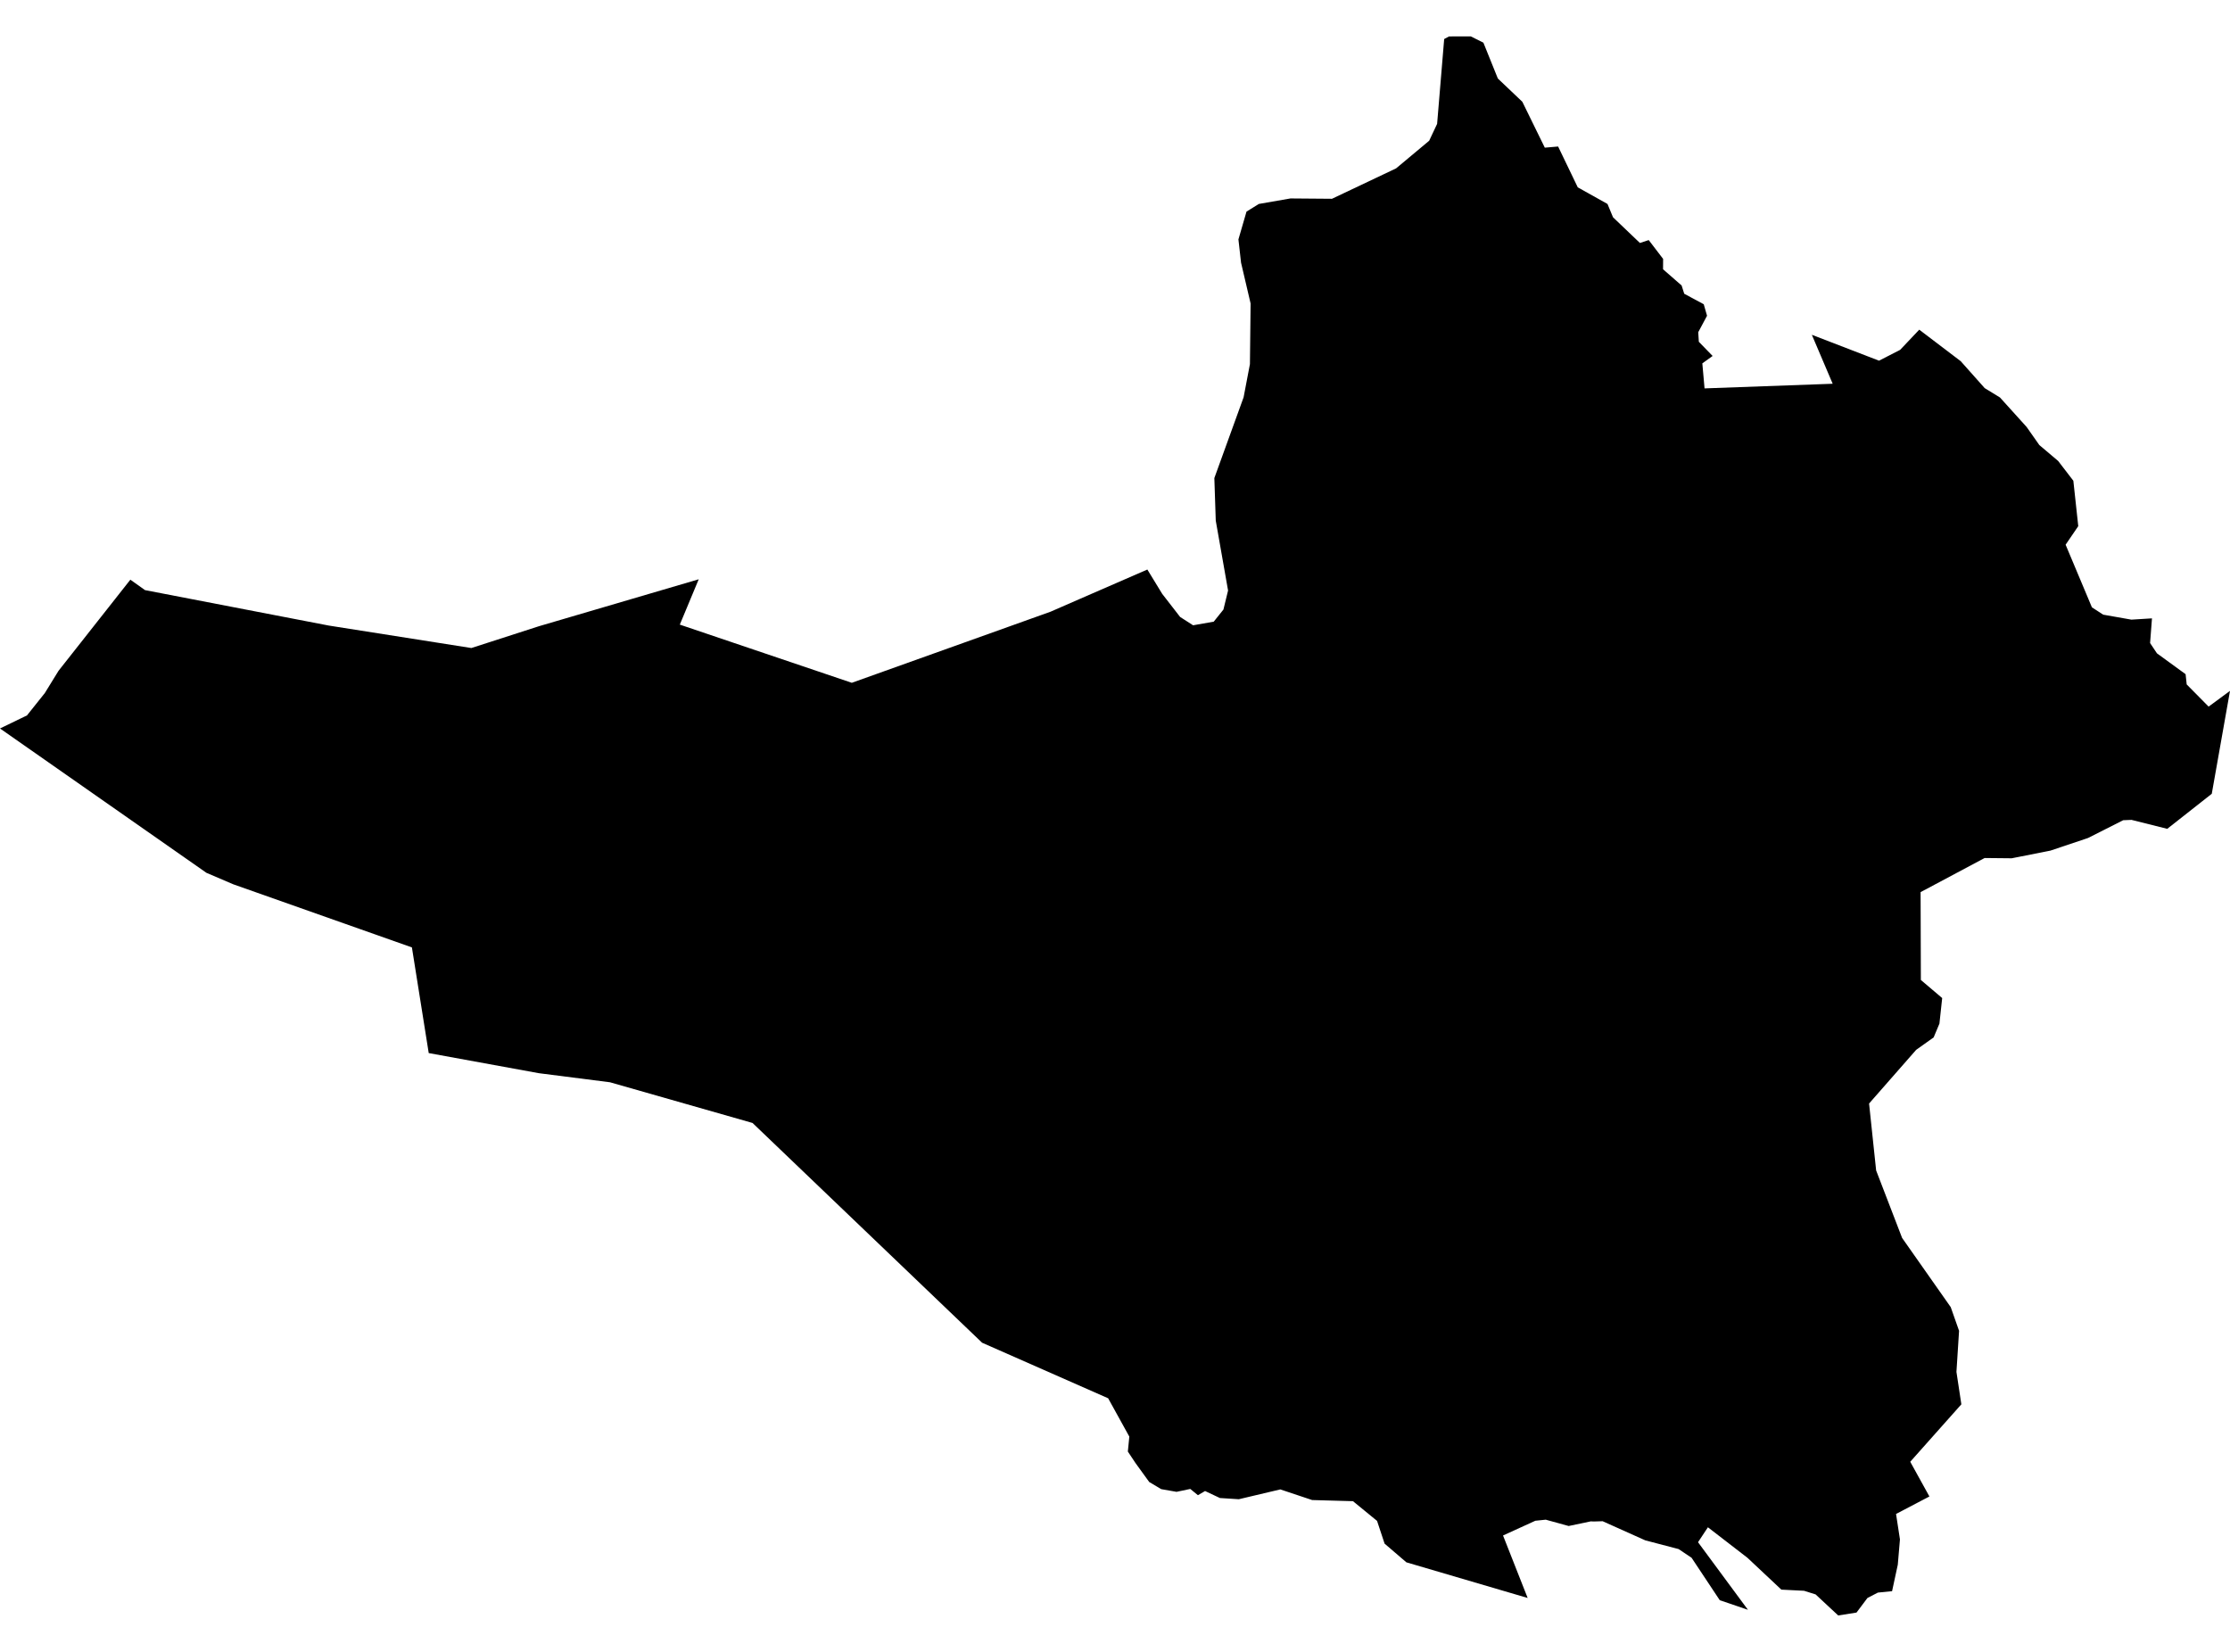 <?xml version='1.0'?>
<svg  baseProfile = 'tiny' width = '540' height = '400' stroke-linecap = 'round' stroke-linejoin = 'round' version='1.1' xmlns='http://www.w3.org/2000/svg'>
<path id='0827501001' title='0827501001'  d='M 438.74 81.068 455.011 87.338 460.125 84.716 464.751 79.83 474.801 87.469 480.599 93.984 484.296 96.248 490.746 103.382 493.825 107.763 498.385 111.623 502.066 116.412 503.255 127.406 500.193 131.901 506.562 147.065 509.298 148.841 516.122 150.046 521.106 149.736 520.65 155.714 522.312 158.206 529.25 163.255 529.511 165.731 534.821 171.106 540 167.294 535.586 192.215 524.804 200.7 516.155 198.534 514.135 198.616 505.633 202.915 496.512 205.978 487.13 207.834 480.583 207.769 465.077 216.027 465.142 237.299 470.305 241.68 469.637 247.869 468.237 251.208 464.002 254.222 452.601 267.219 454.311 283.425 460.598 299.762 472.374 316.522 474.393 322.255 473.758 332.207 474.947 340.057 462.569 353.967 467.211 362.371 459.132 366.606 460.077 372.763 459.555 378.887 458.171 385.304 454.734 385.646 452.21 386.949 449.555 390.484 445.125 391.184 439.652 386.086 436.85 385.207 431.362 384.93 423.136 377.209 413.575 369.831 411.181 373.447 423.267 389.816 416.442 387.487 409.618 377.209 406.474 375.108 398.395 372.991 388.085 368.365 385.919 368.43 385.219 368.398 379.86 369.522 374.306 367.991 371.781 368.251 363.963 371.818 369.925 386.949 340.558 378.317 335.281 373.789 333.457 368.284 327.626 363.511 317.739 363.235 310.035 360.661 302.315 362.485 299.986 363.039 295.409 362.746 291.809 361.052 290.083 362.062 288.226 360.547 284.903 361.248 281.19 360.596 278.29 358.87 274.951 354.26 273.111 351.491 273.469 347.875 268.339 338.591 237.816 325.138 182.226 271.926 147.712 262.072 130.48 259.873 103.817 255.003 99.745 229.415 56.502 214.138 49.987 211.352 0 176.399 6.531 173.239 10.848 167.832 14.17 162.441 31.565 140.371 35.116 142.896 79.614 151.479 114.144 156.919 130.496 151.642 169.196 140.273 164.619 151.251 206.267 165.34 254.396 148.124 261.335 145.094 277.834 137.912 281.434 143.808 285.766 149.394 288.91 151.414 293.91 150.534 296.256 147.603 297.38 142.993 294.399 126.07 294.057 115.76 301.142 96.199 302.673 88.169 302.836 73.494 300.523 63.607 299.888 57.972 301.842 51.245 304.823 49.388 312.494 48.053 322.544 48.134 338.066 40.772 346.08 34.078 348.001 29.99 349.712 9.451 350.868 8.832 351.764 8.816 356.162 8.816 359.207 10.331 362.709 19.012 368.638 24.647 374.078 35.756 377.303 35.479 382.059 45.365 389.258 49.388 390.594 52.613 397.109 58.835 399.242 58.135 402.728 62.695 402.712 65.204 407.207 69.129 407.842 71.132 412.566 73.673 413.364 76.458 411.23 80.449 411.377 82.762 414.716 86.198 412.224 87.99 412.761 94.049 443.789 92.925 438.74 81.068 Z' />
</svg>